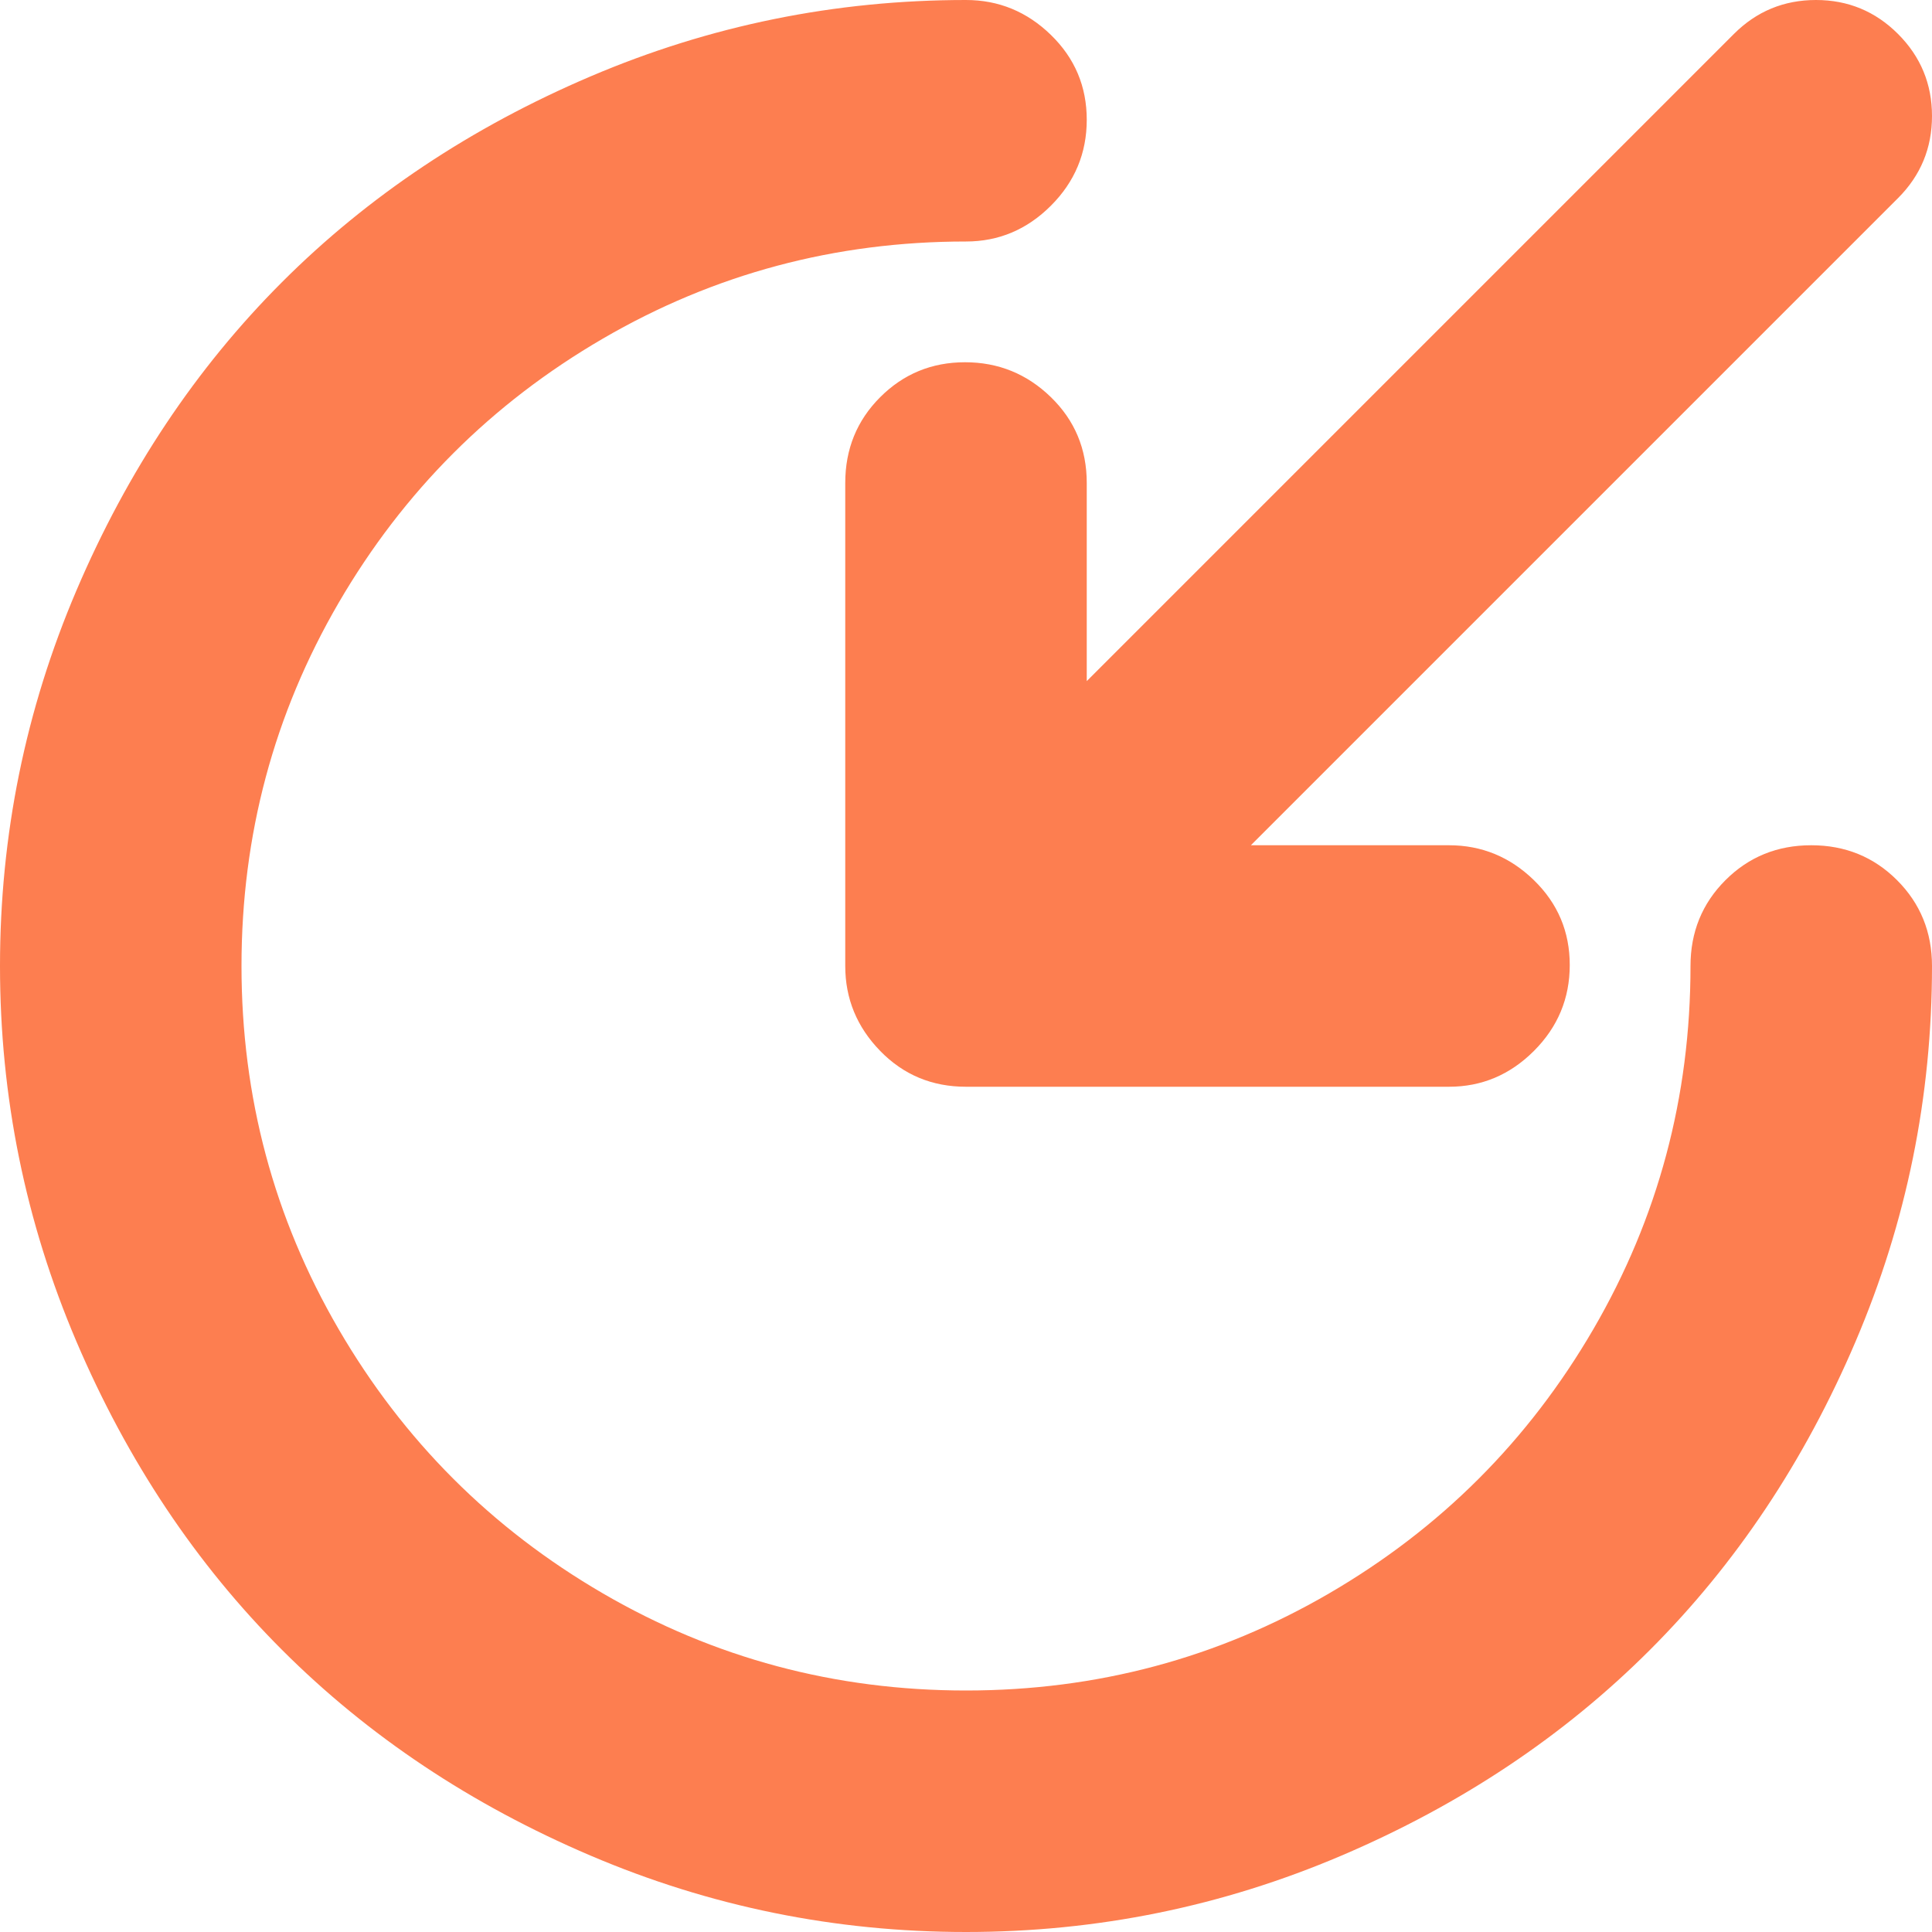 <svg width="24" height="24" viewBox="0 0 24 24" fill="none" xmlns="http://www.w3.org/2000/svg">
<path d="M15.539 10.5H18C18.406 10.5 18.758 10.645 19.055 10.934C19.352 11.223 19.5 11.574 19.5 11.988C19.5 12.402 19.352 12.758 19.055 13.055C18.758 13.352 18.406 13.5 18 13.5H12C11.578 13.5 11.223 13.352 10.934 13.055C10.645 12.758 10.5 12.406 10.5 12V6C10.5 5.578 10.645 5.223 10.934 4.934C11.223 4.645 11.574 4.5 11.988 4.5C12.402 4.5 12.758 4.645 13.055 4.934C13.352 5.223 13.5 5.578 13.5 6V8.461L21.539 0.422C21.82 0.141 22.16 0 22.559 0C22.957 0 23.297 0.141 23.578 0.422C23.859 0.703 24 1.043 24 1.441C24 1.84 23.859 2.18 23.578 2.461L15.539 10.5ZM12 3C10.375 3 8.871 3.402 7.488 4.207C6.105 5.012 5.012 6.105 4.207 7.488C3.402 8.871 3 10.375 3 12C3 13.625 3.402 15.129 4.207 16.512C5.012 17.895 6.105 18.988 7.488 19.793C8.871 20.598 10.375 21 12 21C13.625 21 15.129 20.598 16.512 19.793C17.895 18.988 18.988 17.895 19.793 16.512C20.598 15.129 21 13.625 21 12C21 11.578 21.145 11.223 21.434 10.934C21.723 10.645 22.078 10.5 22.5 10.5C22.922 10.5 23.277 10.645 23.566 10.934C23.855 11.223 24 11.578 24 12C24 13.625 23.684 15.18 23.051 16.664C22.418 18.148 21.566 19.426 20.496 20.496C19.426 21.566 18.148 22.418 16.664 23.051C15.18 23.684 13.625 24 12 24C10.375 24 8.82 23.684 7.336 23.051C5.852 22.418 4.574 21.566 3.504 20.496C2.434 19.426 1.582 18.148 0.949 16.664C0.316 15.18 0 13.625 0 12C0 10.375 0.316 8.82 0.949 7.336C1.582 5.852 2.434 4.574 3.504 3.504C4.574 2.434 5.852 1.582 7.336 0.949C8.82 0.316 10.375 0 12 0C12.406 0 12.758 0.145 13.055 0.434C13.352 0.723 13.5 1.074 13.5 1.488C13.5 1.902 13.352 2.258 13.055 2.555C12.758 2.852 12.406 3 12 3Z" fill="#FD7E50"/>
</svg>
